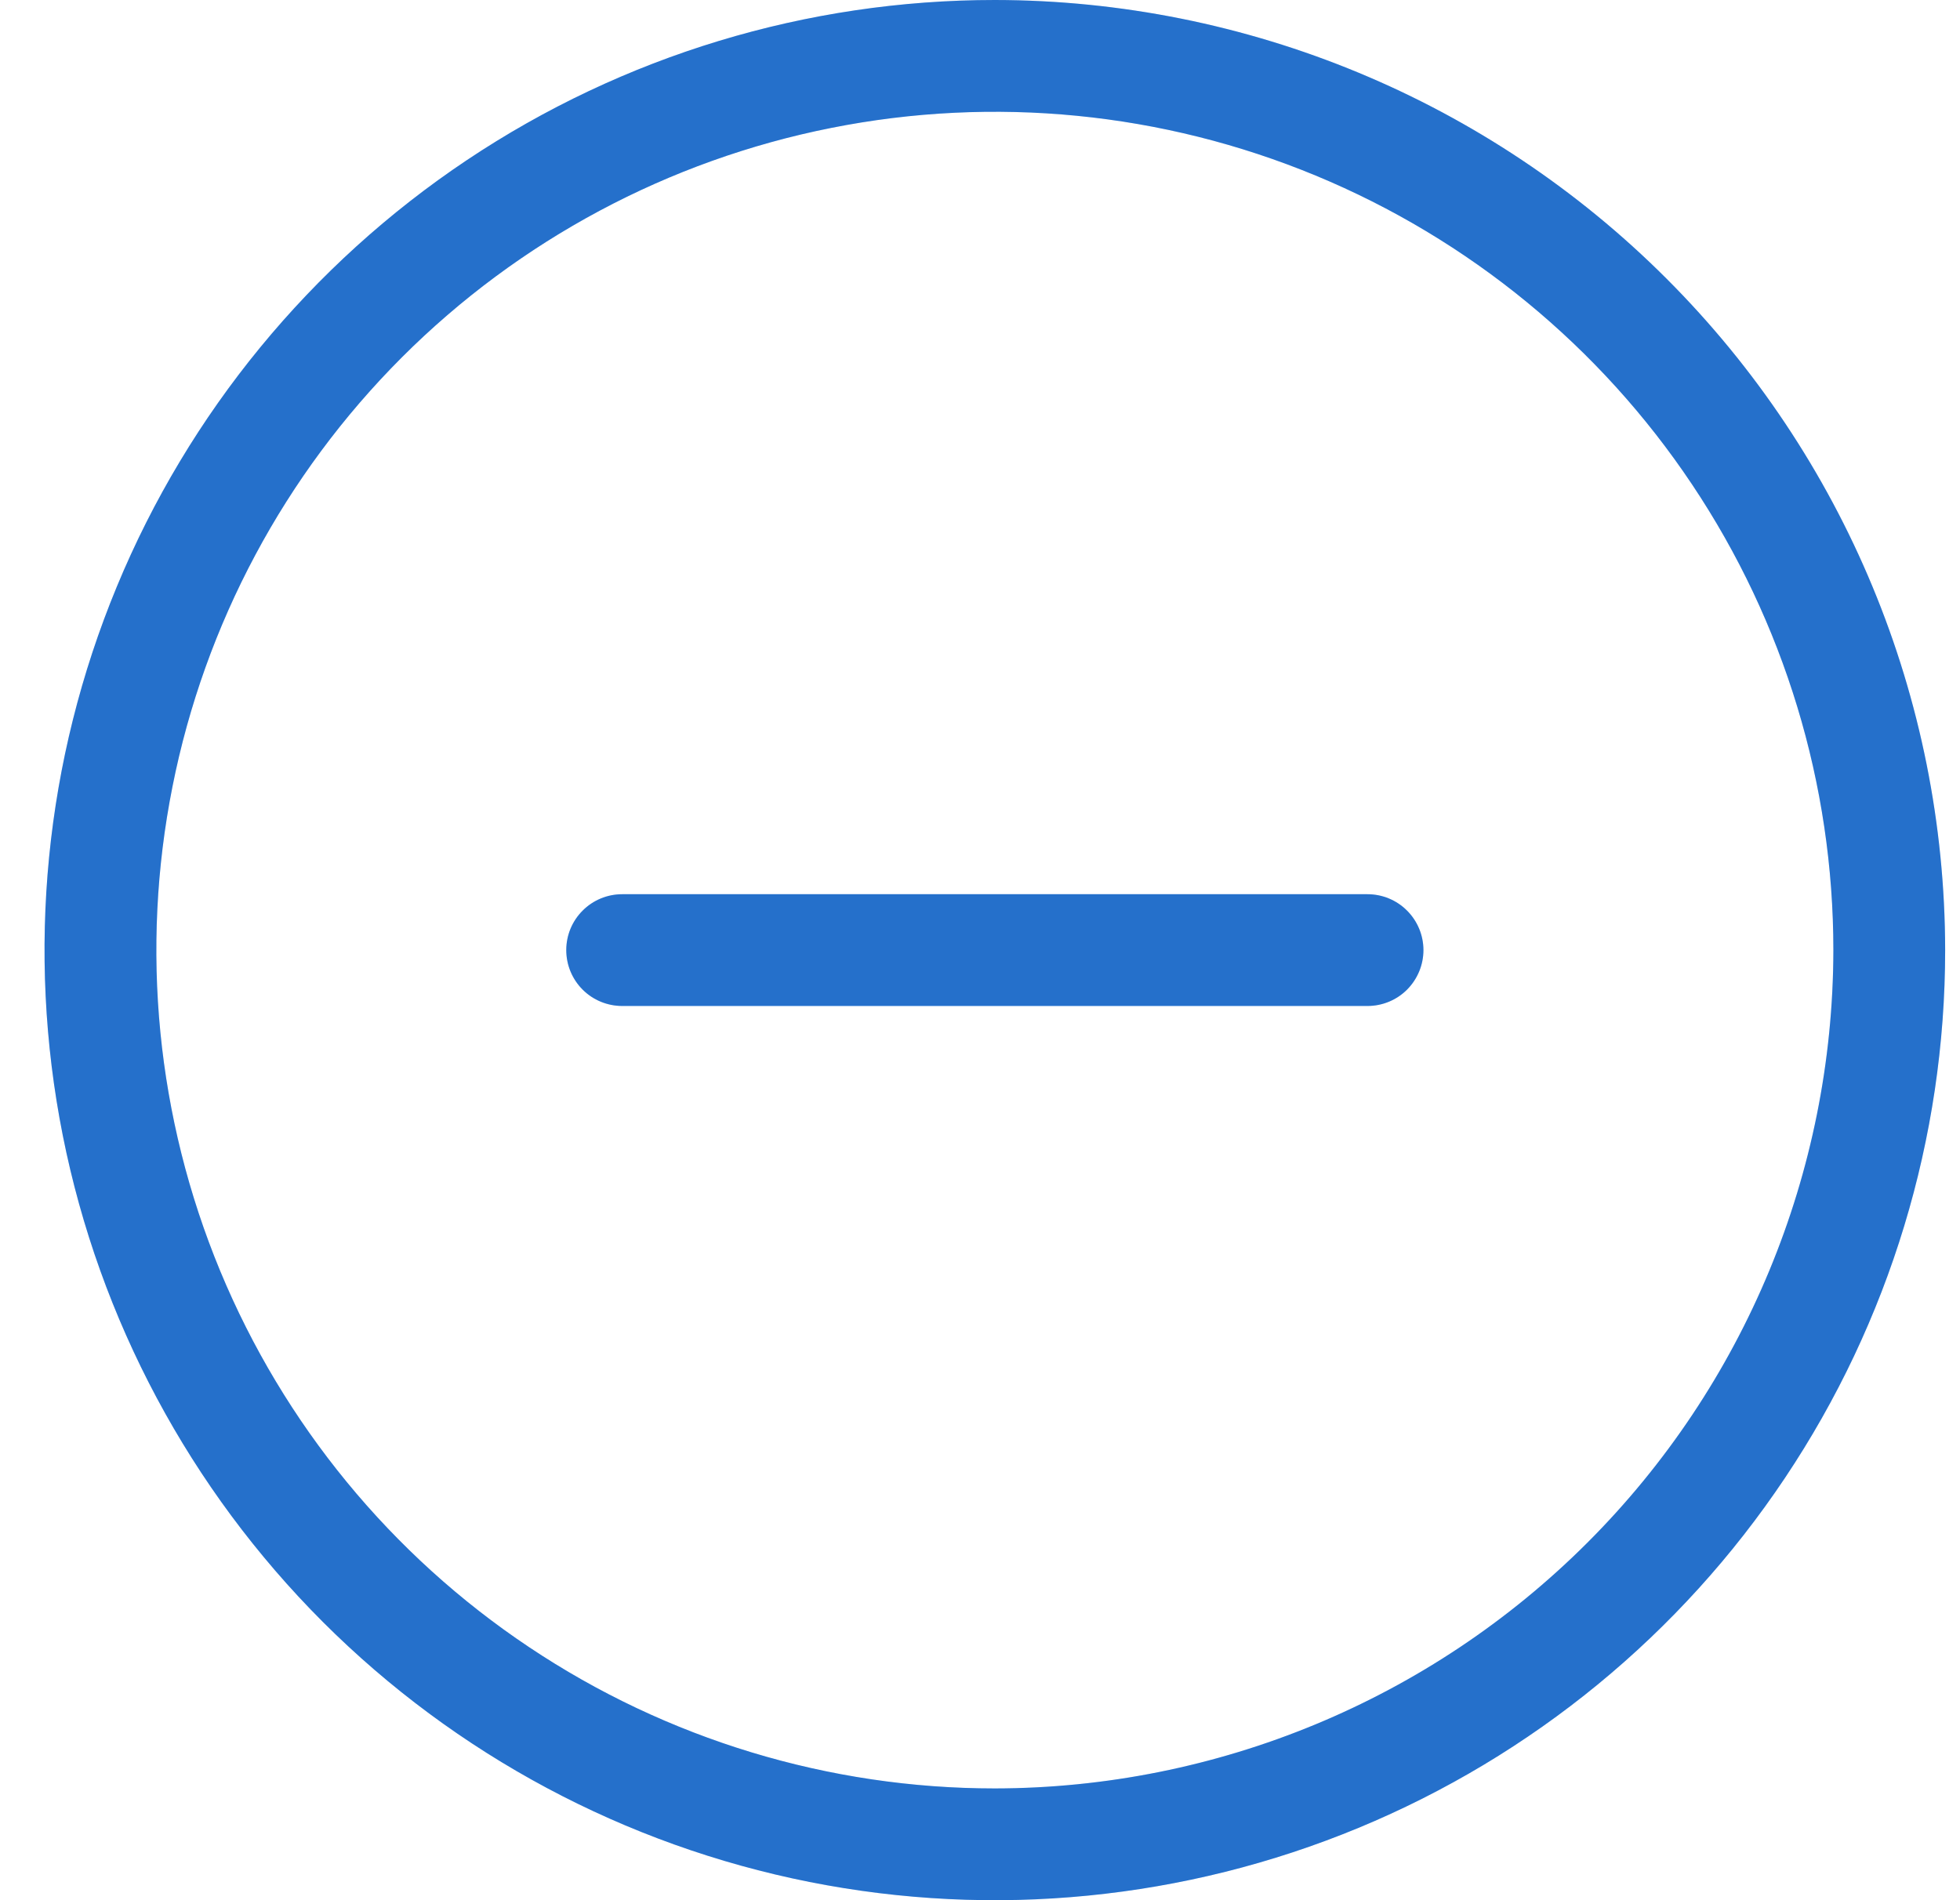 <svg width="33" height="32" viewBox="0 0 33 32" fill="none" xmlns="http://www.w3.org/2000/svg">
<path d="M23.966 16C23.966 16.25 23.866 16.489 23.69 16.666C23.514 16.842 23.274 16.941 23.024 16.941H10.476C10.226 16.941 9.986 16.842 9.81 16.666C9.633 16.489 9.534 16.25 9.534 16C9.534 15.75 9.633 15.511 9.81 15.335C9.986 15.158 10.226 15.059 10.476 15.059H23.024C23.274 15.059 23.514 15.158 23.69 15.335C23.866 15.511 23.966 15.75 23.966 16ZM32.75 16C32.75 19.165 31.812 22.258 30.053 24.889C28.295 27.52 25.797 29.571 22.873 30.782C19.949 31.993 16.732 32.31 13.629 31.693C10.525 31.075 7.674 29.551 5.436 27.314C3.199 25.076 1.675 22.225 1.057 19.121C0.44 16.018 0.757 12.801 1.968 9.877C3.179 6.953 5.23 4.455 7.861 2.696C10.492 0.938 13.585 0 16.75 0C20.992 0.005 25.059 1.692 28.058 4.692C31.058 7.691 32.745 11.758 32.75 16ZM30.868 16C30.868 13.208 30.04 10.478 28.488 8.157C26.937 5.835 24.732 4.026 22.153 2.957C19.573 1.888 16.734 1.609 13.996 2.154C11.257 2.698 8.742 4.043 6.767 6.017C4.793 7.992 3.448 10.507 2.904 13.246C2.359 15.984 2.638 18.823 3.707 21.403C4.776 23.982 6.585 26.187 8.907 27.738C11.228 29.29 13.958 30.118 16.75 30.118C20.493 30.113 24.081 28.625 26.728 25.978C29.375 23.331 30.863 19.743 30.868 16Z" fill="#2E8CFE"/>
<path d="M23.966 16C23.966 16.25 23.866 16.489 23.69 16.666C23.514 16.842 23.274 16.941 23.024 16.941H10.476C10.226 16.941 9.986 16.842 9.81 16.666C9.633 16.489 9.534 16.25 9.534 16C9.534 15.75 9.633 15.511 9.81 15.335C9.986 15.158 10.226 15.059 10.476 15.059H23.024C23.274 15.059 23.514 15.158 23.69 15.335C23.866 15.511 23.966 15.75 23.966 16ZM32.75 16C32.75 19.165 31.812 22.258 30.053 24.889C28.295 27.52 25.797 29.571 22.873 30.782C19.949 31.993 16.732 32.31 13.629 31.693C10.525 31.075 7.674 29.551 5.436 27.314C3.199 25.076 1.675 22.225 1.057 19.121C0.44 16.018 0.757 12.801 1.968 9.877C3.179 6.953 5.23 4.455 7.861 2.696C10.492 0.938 13.585 0 16.75 0C20.992 0.005 25.059 1.692 28.058 4.692C31.058 7.691 32.745 11.758 32.75 16ZM30.868 16C30.868 13.208 30.04 10.478 28.488 8.157C26.937 5.835 24.732 4.026 22.153 2.957C19.573 1.888 16.734 1.609 13.996 2.154C11.257 2.698 8.742 4.043 6.767 6.017C4.793 7.992 3.448 10.507 2.904 13.246C2.359 15.984 2.638 18.823 3.707 21.403C4.776 23.982 6.585 26.187 8.907 27.738C11.228 29.29 13.958 30.118 16.75 30.118C20.493 30.113 24.081 28.625 26.728 25.978C29.375 23.331 30.863 19.743 30.868 16Z" fill="black" fill-opacity="0.2"/>
</svg>
